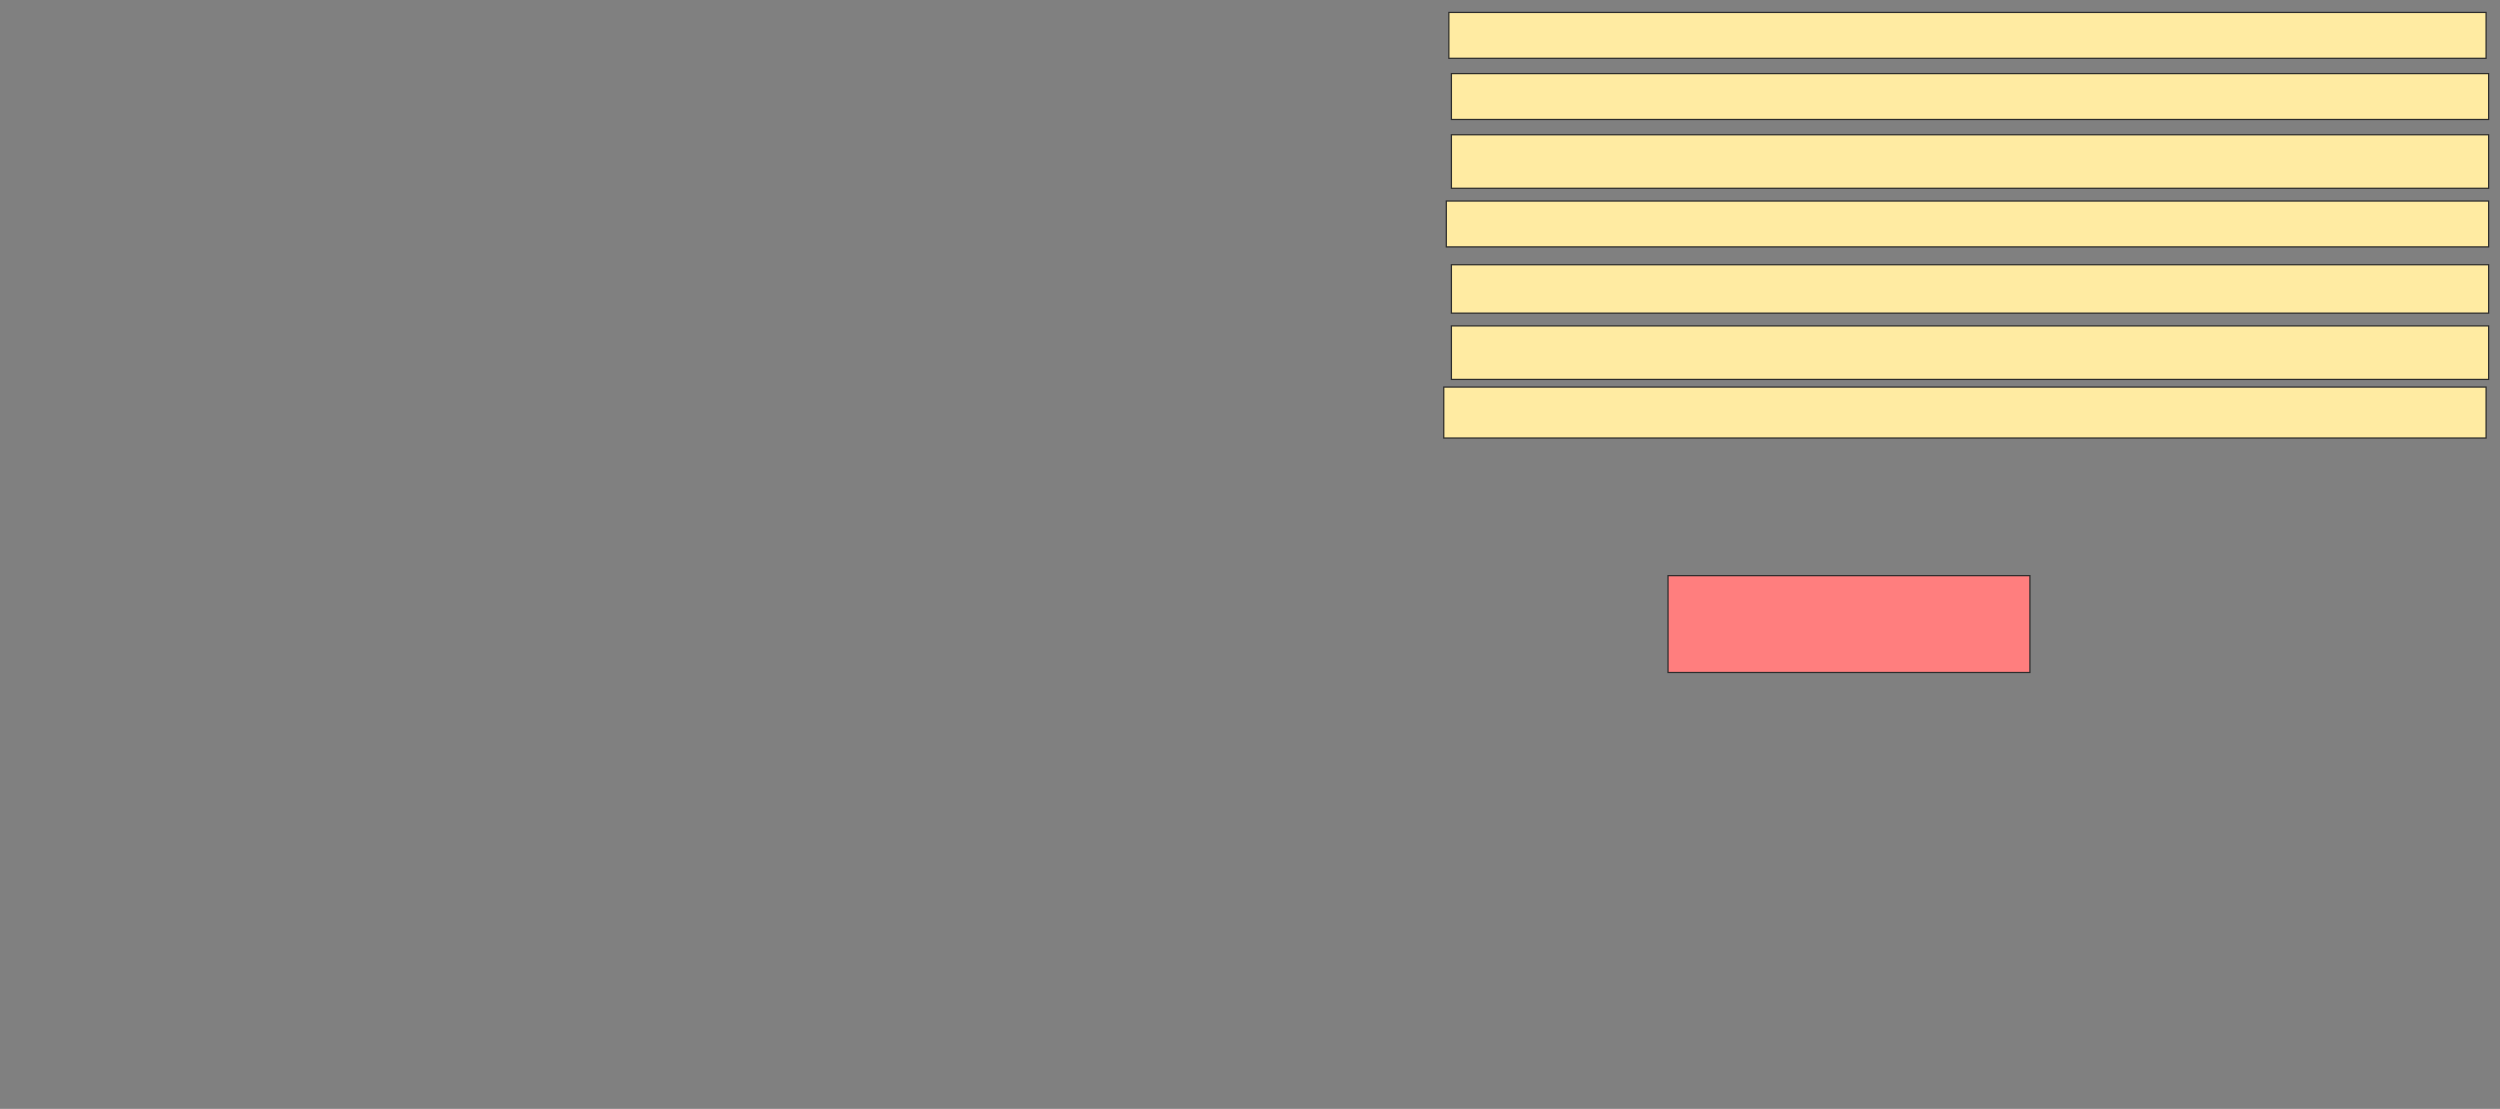 <svg xmlns="http://www.w3.org/2000/svg" width="2002" height="888">
 <rect width="100%" height="100%" fill="#808080" stroke="none"/>
 <!-- Created with Image Occlusion Enhanced -->
 <g>
  <title>Labels</title>
 </g>
 <g>
  <title>Masks</title>
  <rect id="aaee4aa80a5a4ca584fc38b196ad6316-ao-1" height="77.551" width="289.796" y="460.98" x="1335.755" stroke="#2D2D2D" fill="#FF7E7E" class="qshape"/>
  <rect id="aaee4aa80a5a4ca584fc38b196ad6316-ao-2" height="40.816" width="834.694" y="309.959" x="1156.163" stroke="#2D2D2D" fill="#FFEBA2"/>
  <rect id="aaee4aa80a5a4ca584fc38b196ad6316-ao-3" height="42.857" width="830.612" y="260.98" x="1162.286" stroke="#2D2D2D" fill="#FFEBA2"/>
  <rect id="aaee4aa80a5a4ca584fc38b196ad6316-ao-4" height="38.776" width="830.612" y="212" x="1162.286" stroke="#2D2D2D" fill="#FFEBA2"/>
  <rect id="aaee4aa80a5a4ca584fc38b196ad6316-ao-5" height="36.735" width="834.694" y="160.98" x="1158.204" stroke="#2D2D2D" fill="#FFEBA2"/>
  <rect id="aaee4aa80a5a4ca584fc38b196ad6316-ao-6" height="42.857" width="830.612" y="107.918" x="1162.286" stroke="#2D2D2D" fill="#FFEBA2"/>
  <rect id="aaee4aa80a5a4ca584fc38b196ad6316-ao-7" height="36.735" width="830.612" y="58.939" x="1162.286" stroke="#2D2D2D" fill="#FFEBA2"/>
  <rect id="aaee4aa80a5a4ca584fc38b196ad6316-ao-8" height="36.735" width="830.612" y="9.959" x="1160.245" stroke="#2D2D2D" fill="#FFEBA2"/>
 </g>
</svg>